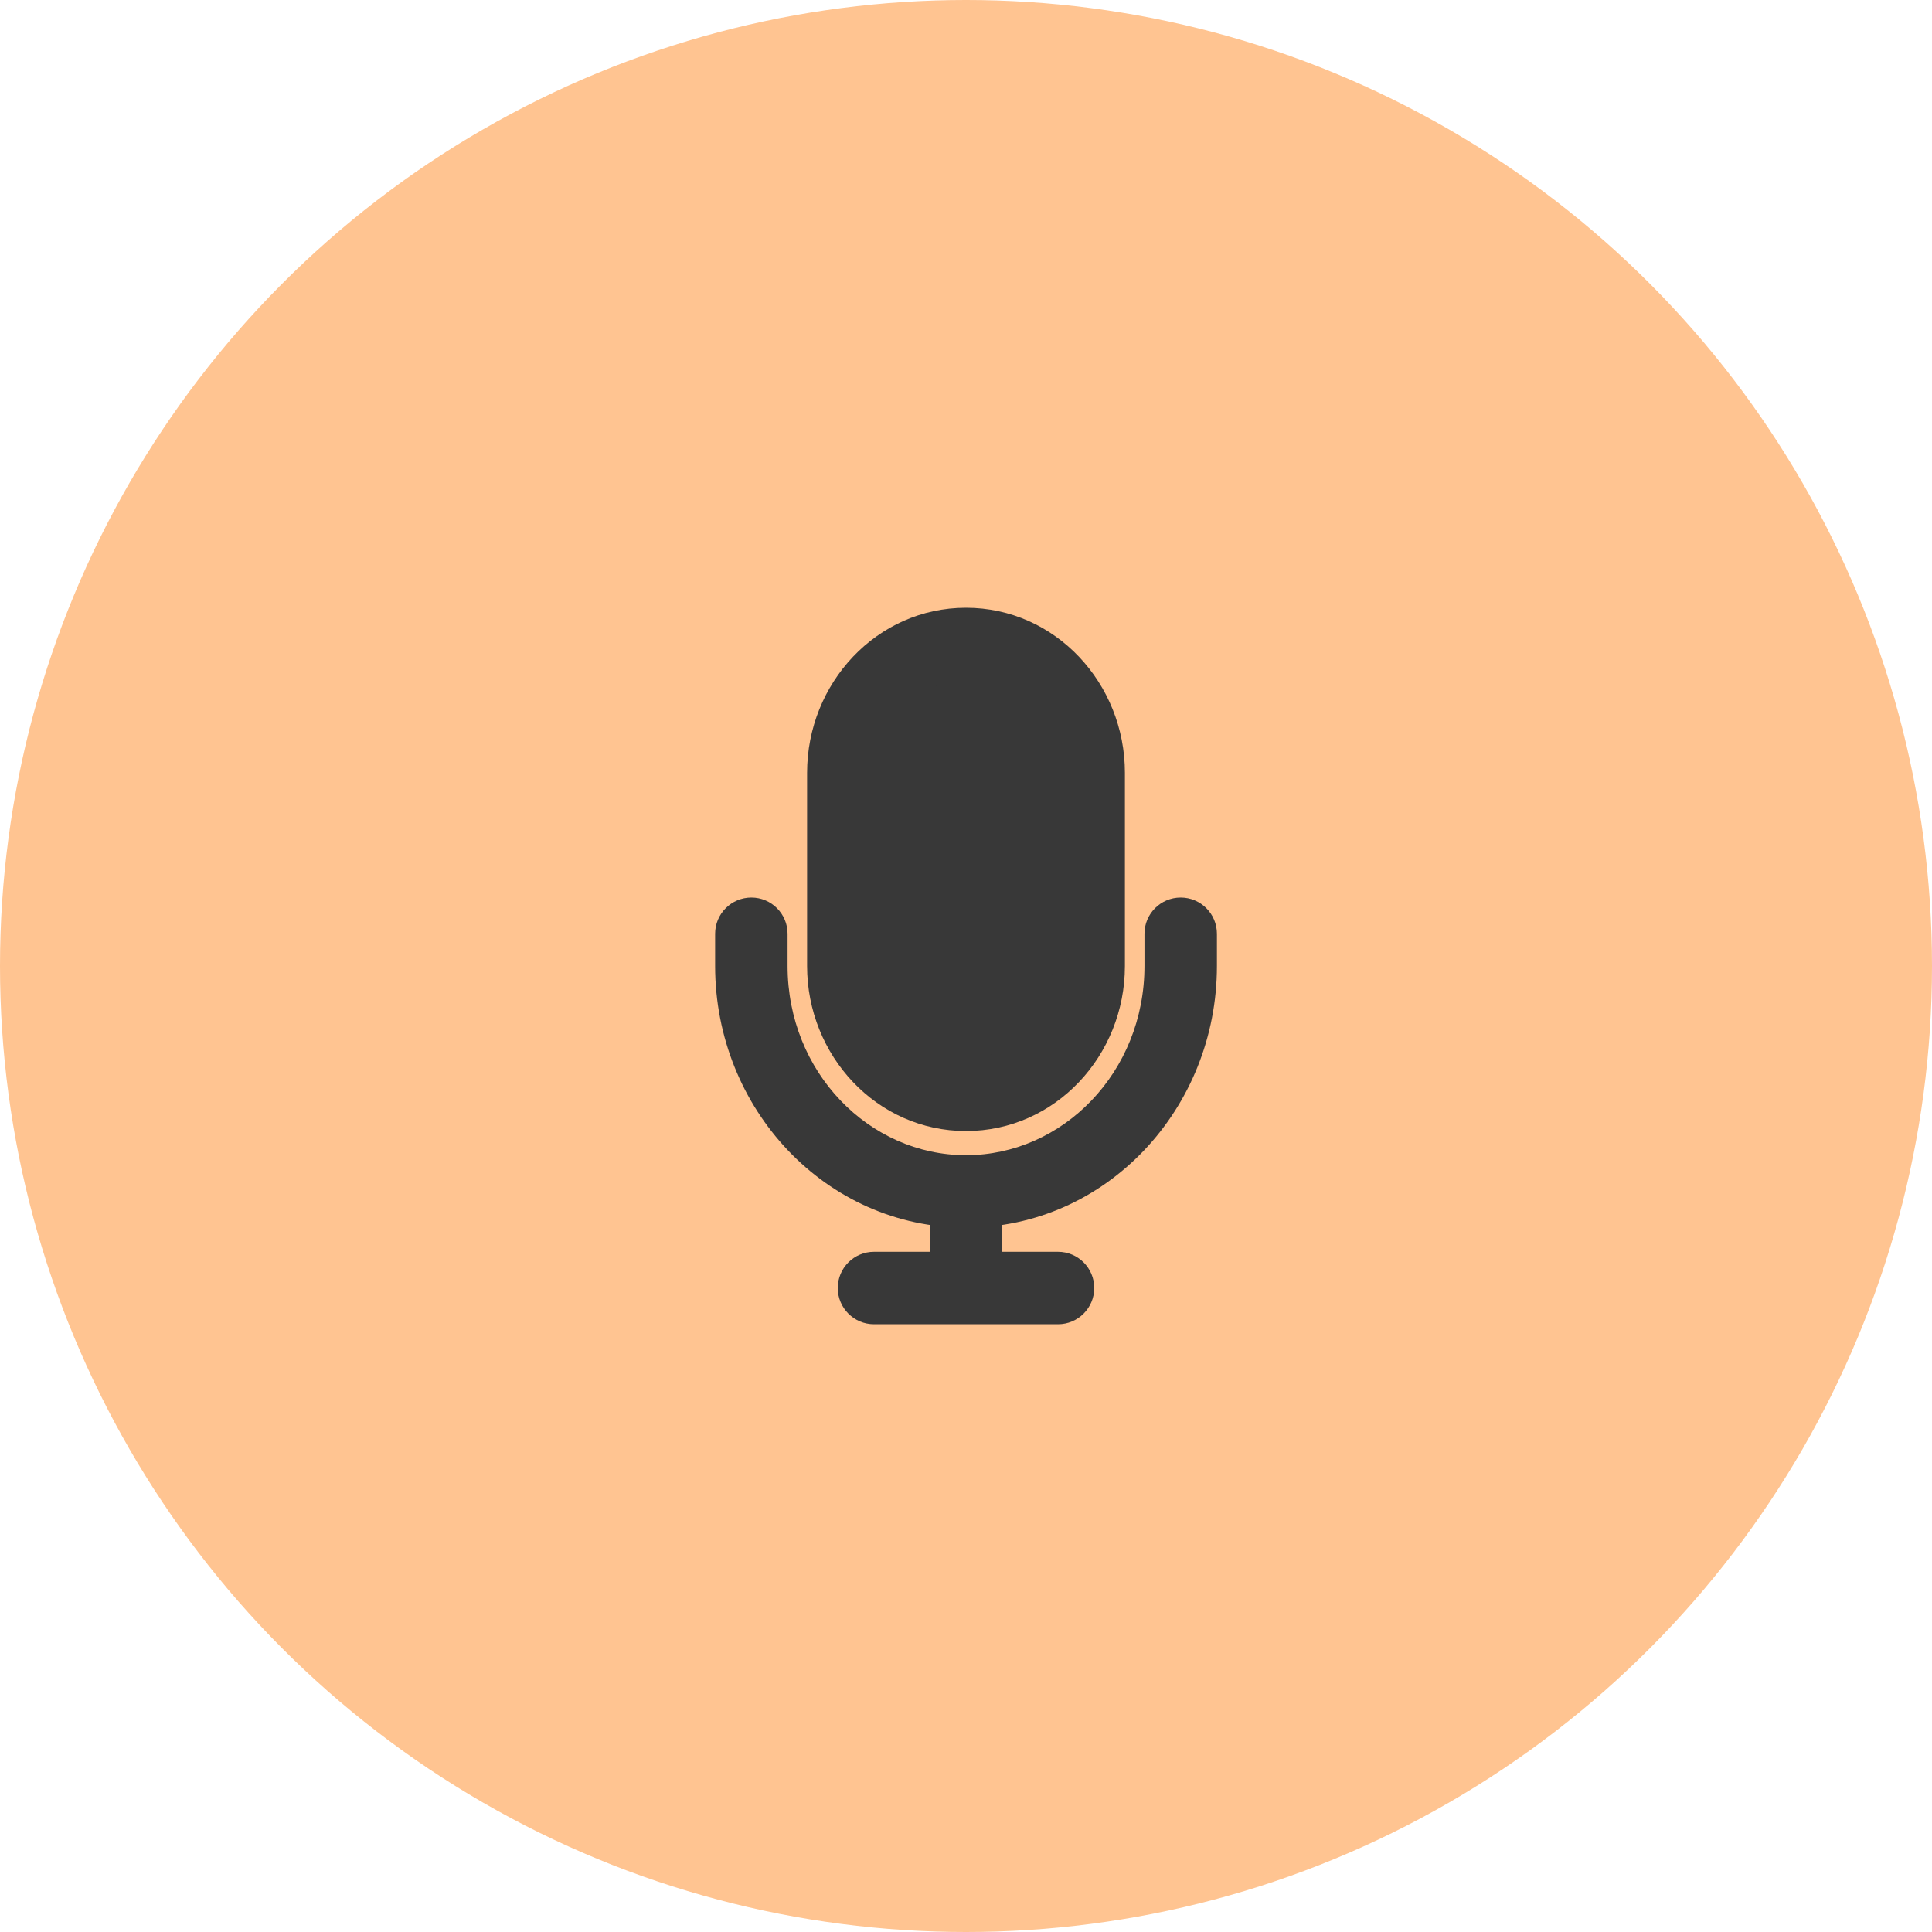 <svg width="40" height="40" viewBox="0 0 40 40" fill="none" xmlns="http://www.w3.org/2000/svg">
<circle cx="20" cy="20" r="20" fill="#FFC491"/>
<path d="M17.46 16C17.46 14.527 18.598 13.333 20 13.333C21.403 13.333 22.54 14.527 22.54 16V20C22.54 21.473 21.403 22.667 20 22.667C18.598 22.667 17.46 21.473 17.46 20V16Z" fill="#383838"/>
<path d="M25.195 19.333C25.195 18.919 24.859 18.583 24.445 18.583C24.03 18.583 23.695 18.919 23.695 19.333H25.195ZM16.306 19.333C16.306 18.919 15.97 18.583 15.556 18.583C15.142 18.583 14.806 18.919 14.806 19.333H16.306ZM21.905 27.417C22.319 27.417 22.655 27.081 22.655 26.667C22.655 26.252 22.319 25.917 21.905 25.917V27.417ZM18.095 25.917C17.681 25.917 17.345 26.252 17.345 26.667C17.345 27.081 17.681 27.417 18.095 27.417V25.917ZM21.79 16V20H23.29V16H21.79ZM18.21 20V16H16.71V20H18.21ZM20 21.917C19.046 21.917 18.21 21.093 18.21 20H16.71C16.71 21.852 18.149 23.417 20 23.417V21.917ZM21.79 20C21.79 21.093 20.954 21.917 20 21.917V23.417C21.851 23.417 23.29 21.852 23.29 20H21.79ZM20 14.083C20.954 14.083 21.79 14.906 21.79 16H23.29C23.29 14.148 21.851 12.583 20 12.583V14.083ZM20 12.583C18.149 12.583 16.71 14.148 16.71 16H18.21C18.21 14.906 19.046 14.083 20 14.083V12.583ZM23.695 19.333V20H25.195V19.333H23.695ZM16.306 20V19.333H14.806V20H16.306ZM20 23.917C17.994 23.917 16.306 22.198 16.306 20H14.806C14.806 22.957 17.097 25.417 20 25.417V23.917ZM23.695 20C23.695 22.198 22.006 23.917 20 23.917V25.417C22.903 25.417 25.195 22.957 25.195 20H23.695ZM19.25 24.667V26.667H20.75V24.667H19.25ZM20 27.417H21.905V25.917H20V27.417ZM20 25.917H18.095V27.417H20V25.917Z" fill="#383838"/>
</svg>
